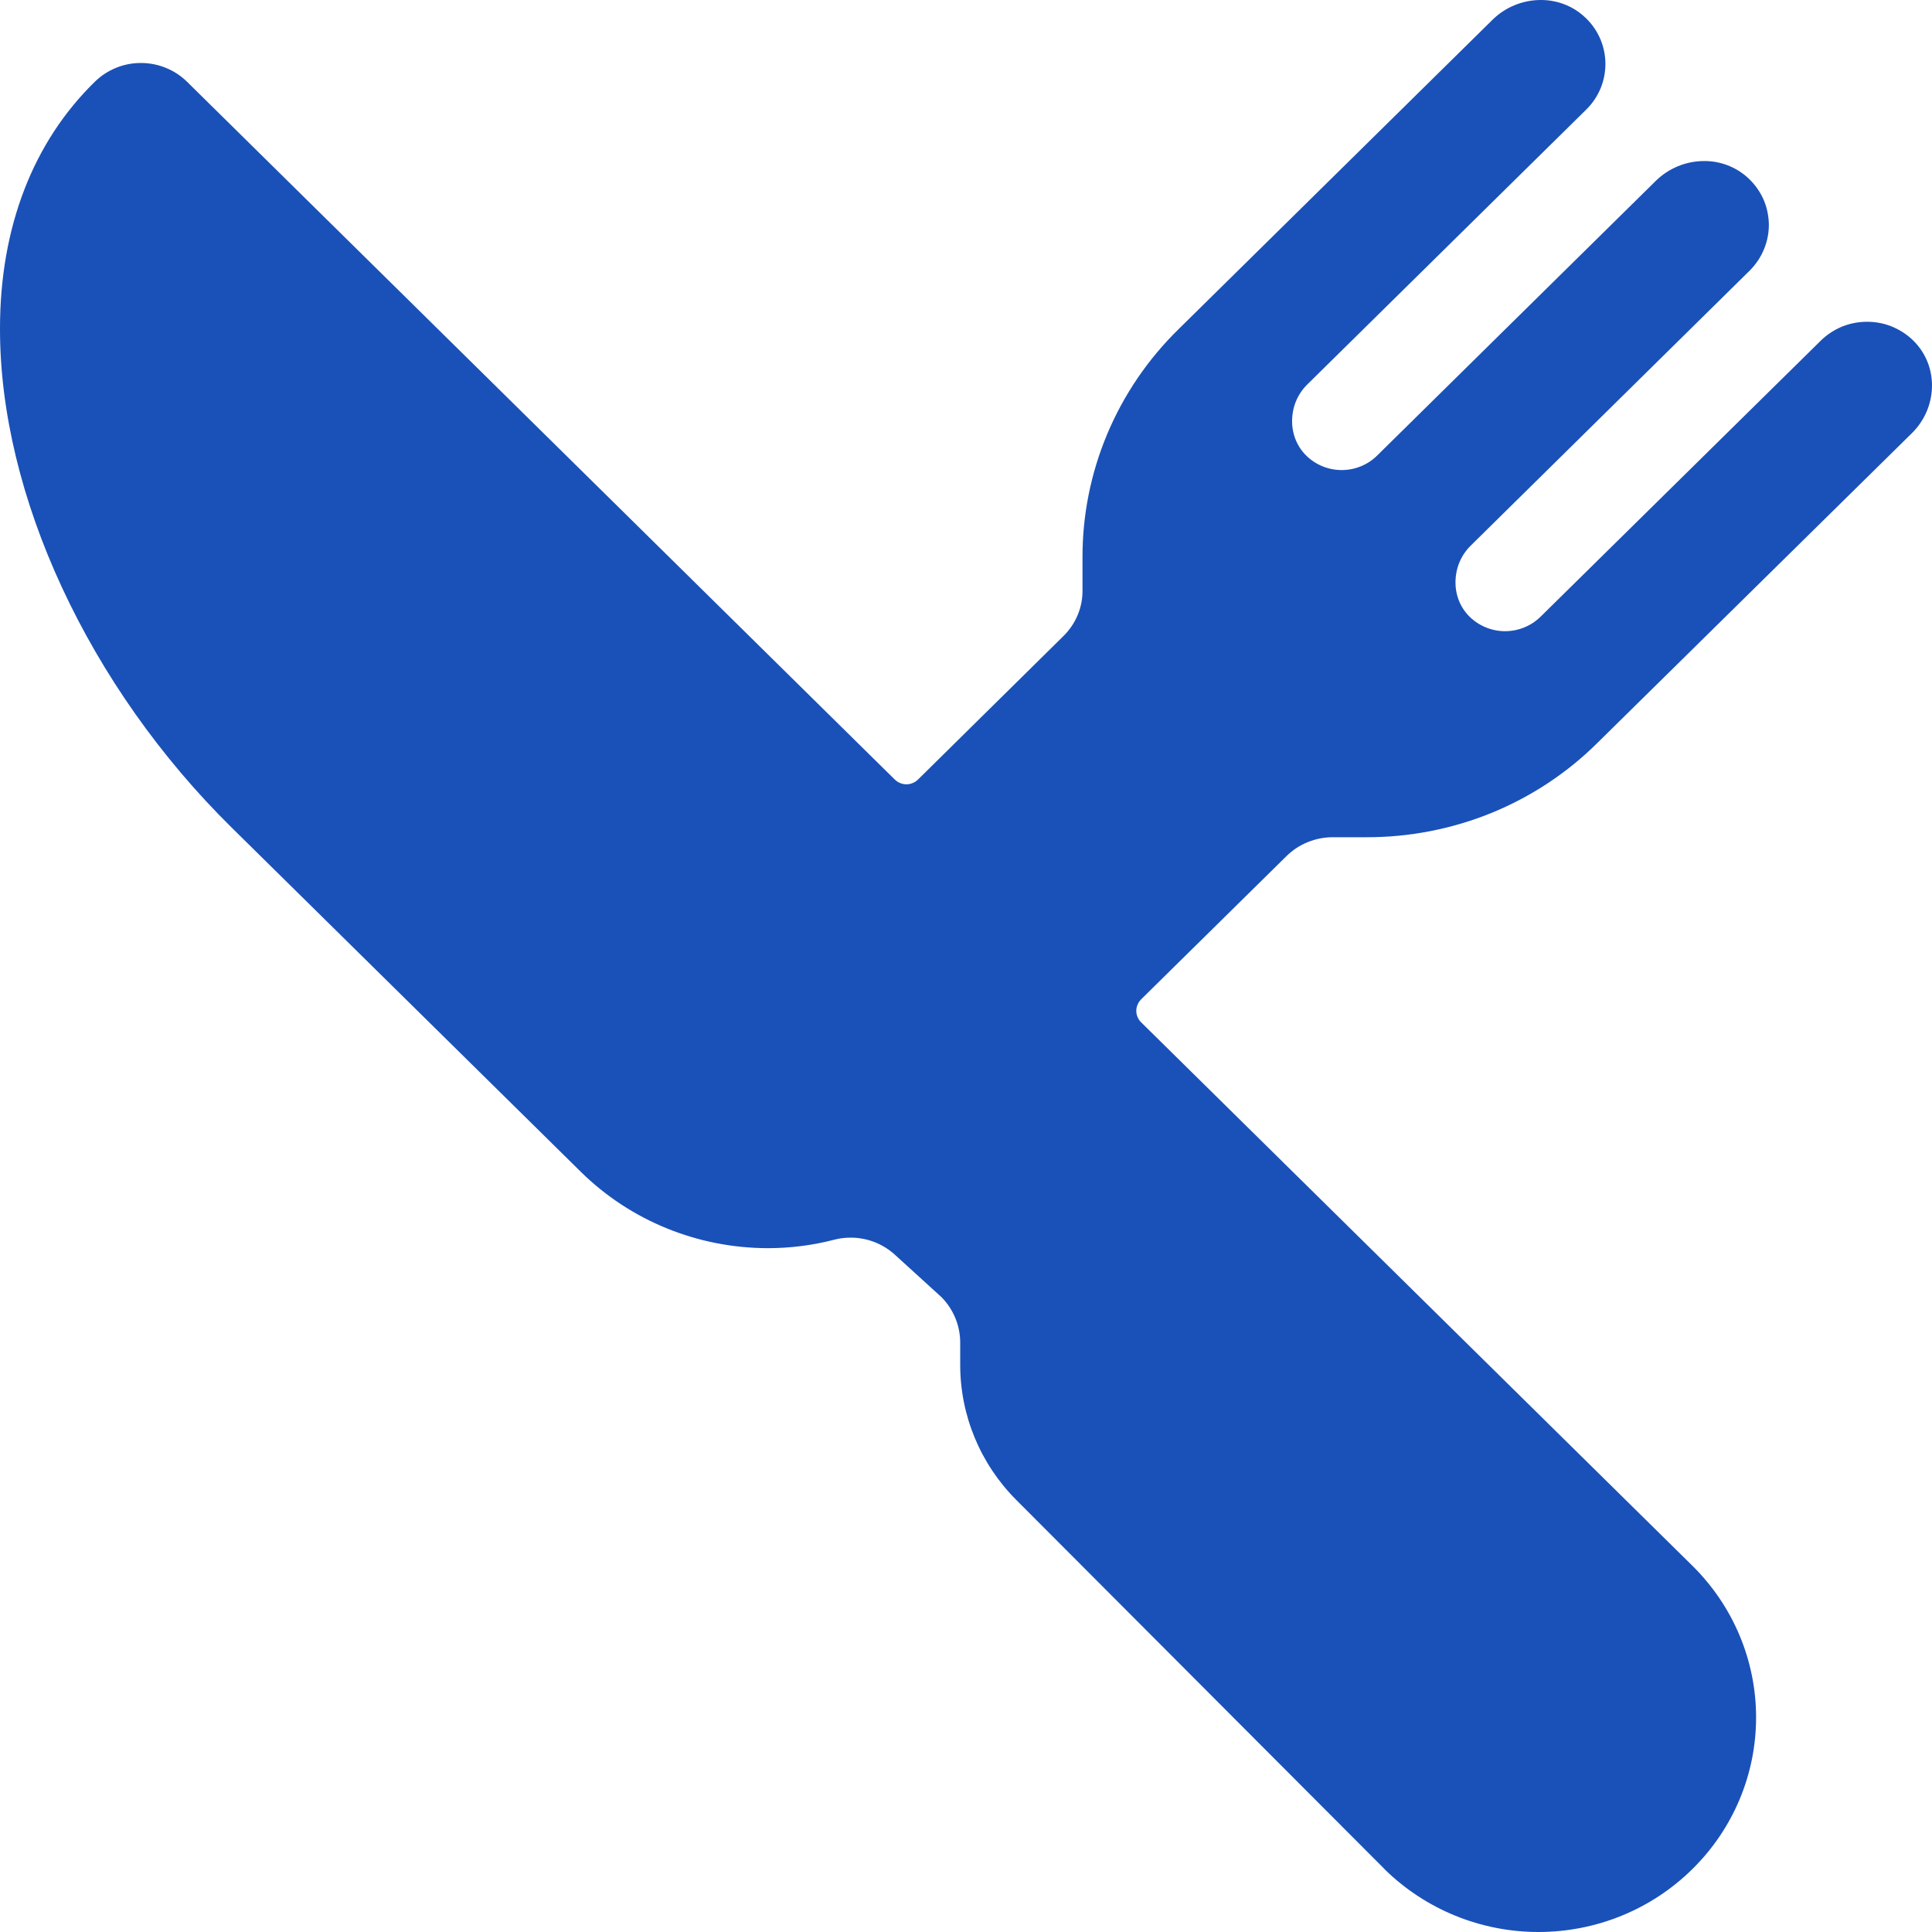 ﻿<?xml version="1.0" encoding="utf-8"?>
<svg version="1.1" xmlns:xlink="http://www.w3.org/1999/xlink" width="20px" height="20px" xmlns="http://www.w3.org/2000/svg">
  <g transform="matrix(1 0 0 1 -32 -582 )">
    <path d="M 13.796 8.667  C 13.796 8.667  14.145 8.667  14.145 8.667  C 14.59 8.668  15.03 8.582  15.441 8.415  C 15.851 8.247  16.224 8.001  16.537 7.69  C 16.537 7.69  19.793 4.483  19.793 4.483  C 20.05 4.229  20.074 3.816  19.829 3.549  C 19.767 3.482  19.693 3.429  19.609 3.391  C 19.526 3.353  19.436 3.333  19.344 3.331  C 19.252 3.329  19.161 3.345  19.076 3.378  C 18.991 3.412  18.914 3.462  18.849 3.526  C 18.849 3.526  15.948 6.384  15.948 6.384  C 15.85 6.48  15.718 6.534  15.58 6.534  C 15.443 6.534  15.311 6.48  15.213 6.384  C 15.011 6.185  15.022 5.848  15.224 5.649  C 15.224 5.649  18.113 2.801  18.113 2.801  C 18.177 2.737  18.228 2.661  18.262 2.577  C 18.296 2.494  18.313 2.404  18.311 2.314  C 18.308 2.223  18.288 2.134  18.25 2.052  C 18.211 1.97  18.157 1.897  18.089 1.836  C 17.967 1.727  17.807 1.666  17.642 1.667  C 17.454 1.667  17.275 1.741  17.142 1.871  C 17.142 1.871  14.256 4.716  14.256 4.716  C 14.159 4.812  14.027 4.866  13.889 4.866  C 13.751 4.866  13.619 4.812  13.522 4.716  C 13.32 4.517  13.33 4.18  13.532 3.981  C 13.532 3.981  16.421 1.134  16.421 1.134  C 16.486 1.07  16.537 0.994  16.571 0.91  C 16.605 0.826  16.621 0.737  16.619 0.646  C 16.617 0.556  16.596 0.467  16.558 0.385  C 16.52 0.303  16.465 0.229  16.397 0.169  C 16.275 0.059  16.115 -0.001  15.95 0  C 15.763 0  15.583 0.074  15.451 0.204  C 15.451 0.204  12.197 3.411  12.197 3.411  C 11.882 3.72  11.632 4.088  11.462 4.493  C 11.292 4.898  11.205 5.332  11.206 5.77  C 11.206 5.77  11.206 6.113  11.206 6.113  C 11.207 6.201  11.189 6.288  11.155 6.369  C 11.121 6.45  11.071 6.523  11.008 6.585  C 11.008 6.585  9.503 8.07  9.503 8.07  C 9.487 8.085  9.468 8.098  9.448 8.106  C 9.427 8.115  9.405 8.119  9.383 8.119  C 9.361 8.119  9.339 8.115  9.318 8.106  C 9.298 8.098  9.279 8.085  9.263 8.07  C 9.263 8.07  1.937 0.847  1.937 0.847  C 1.811 0.723  1.639 0.652  1.46 0.652  C 1.282 0.651  1.11 0.721  0.983 0.845  C 0.342 1.47  1.4509851890926E-05 2.354  1.4509851890926E-05 3.399  C -0.004 5.124  0.916 7.108  2.401 8.57  C 2.401 8.57  6.014 12.132  6.014 12.132  C 6.527 12.637  7.223 12.92  7.948 12.921  C 8.18 12.921  8.41 12.892  8.634 12.834  C 8.69 12.819  8.748 12.812  8.806 12.812  C 8.976 12.812  9.139 12.875  9.264 12.989  C 9.264 12.989  9.745 13.427  9.745 13.427  C 9.869 13.552  9.939 13.72  9.94 13.895  C 9.94 13.895  9.94 14.126  9.94 14.126  C 9.939 14.651  10.148 15.155  10.522 15.529  C 10.522 15.529  14.329 19.345  14.329 19.345  C 14.329 19.345  14.333 19.35  14.333 19.35  C 14.756 19.766  15.329 20  15.926 20  C 16.524 20  17.097 19.766  17.519 19.349  C 17.942 18.933  18.179 18.368  18.179 17.779  C 18.179 17.19  17.942 16.625  17.519 16.208  C 17.519 16.208  11.812 10.582  11.812 10.582  C 11.797 10.567  11.784 10.548  11.776 10.528  C 11.767 10.508  11.763 10.486  11.763 10.464  C 11.763 10.442  11.767 10.421  11.776 10.401  C 11.784 10.38  11.797 10.362  11.812 10.346  C 11.812 10.346  13.318 8.862  13.318 8.862  C 13.381 8.8  13.455 8.751  13.537 8.718  C 13.62 8.684  13.708 8.667  13.796 8.667  Z " fill-rule="nonzero" fill="#1a51b8" stroke="none" transform="matrix(1 0 0 1 32 582 )" />
  </g>
</svg>